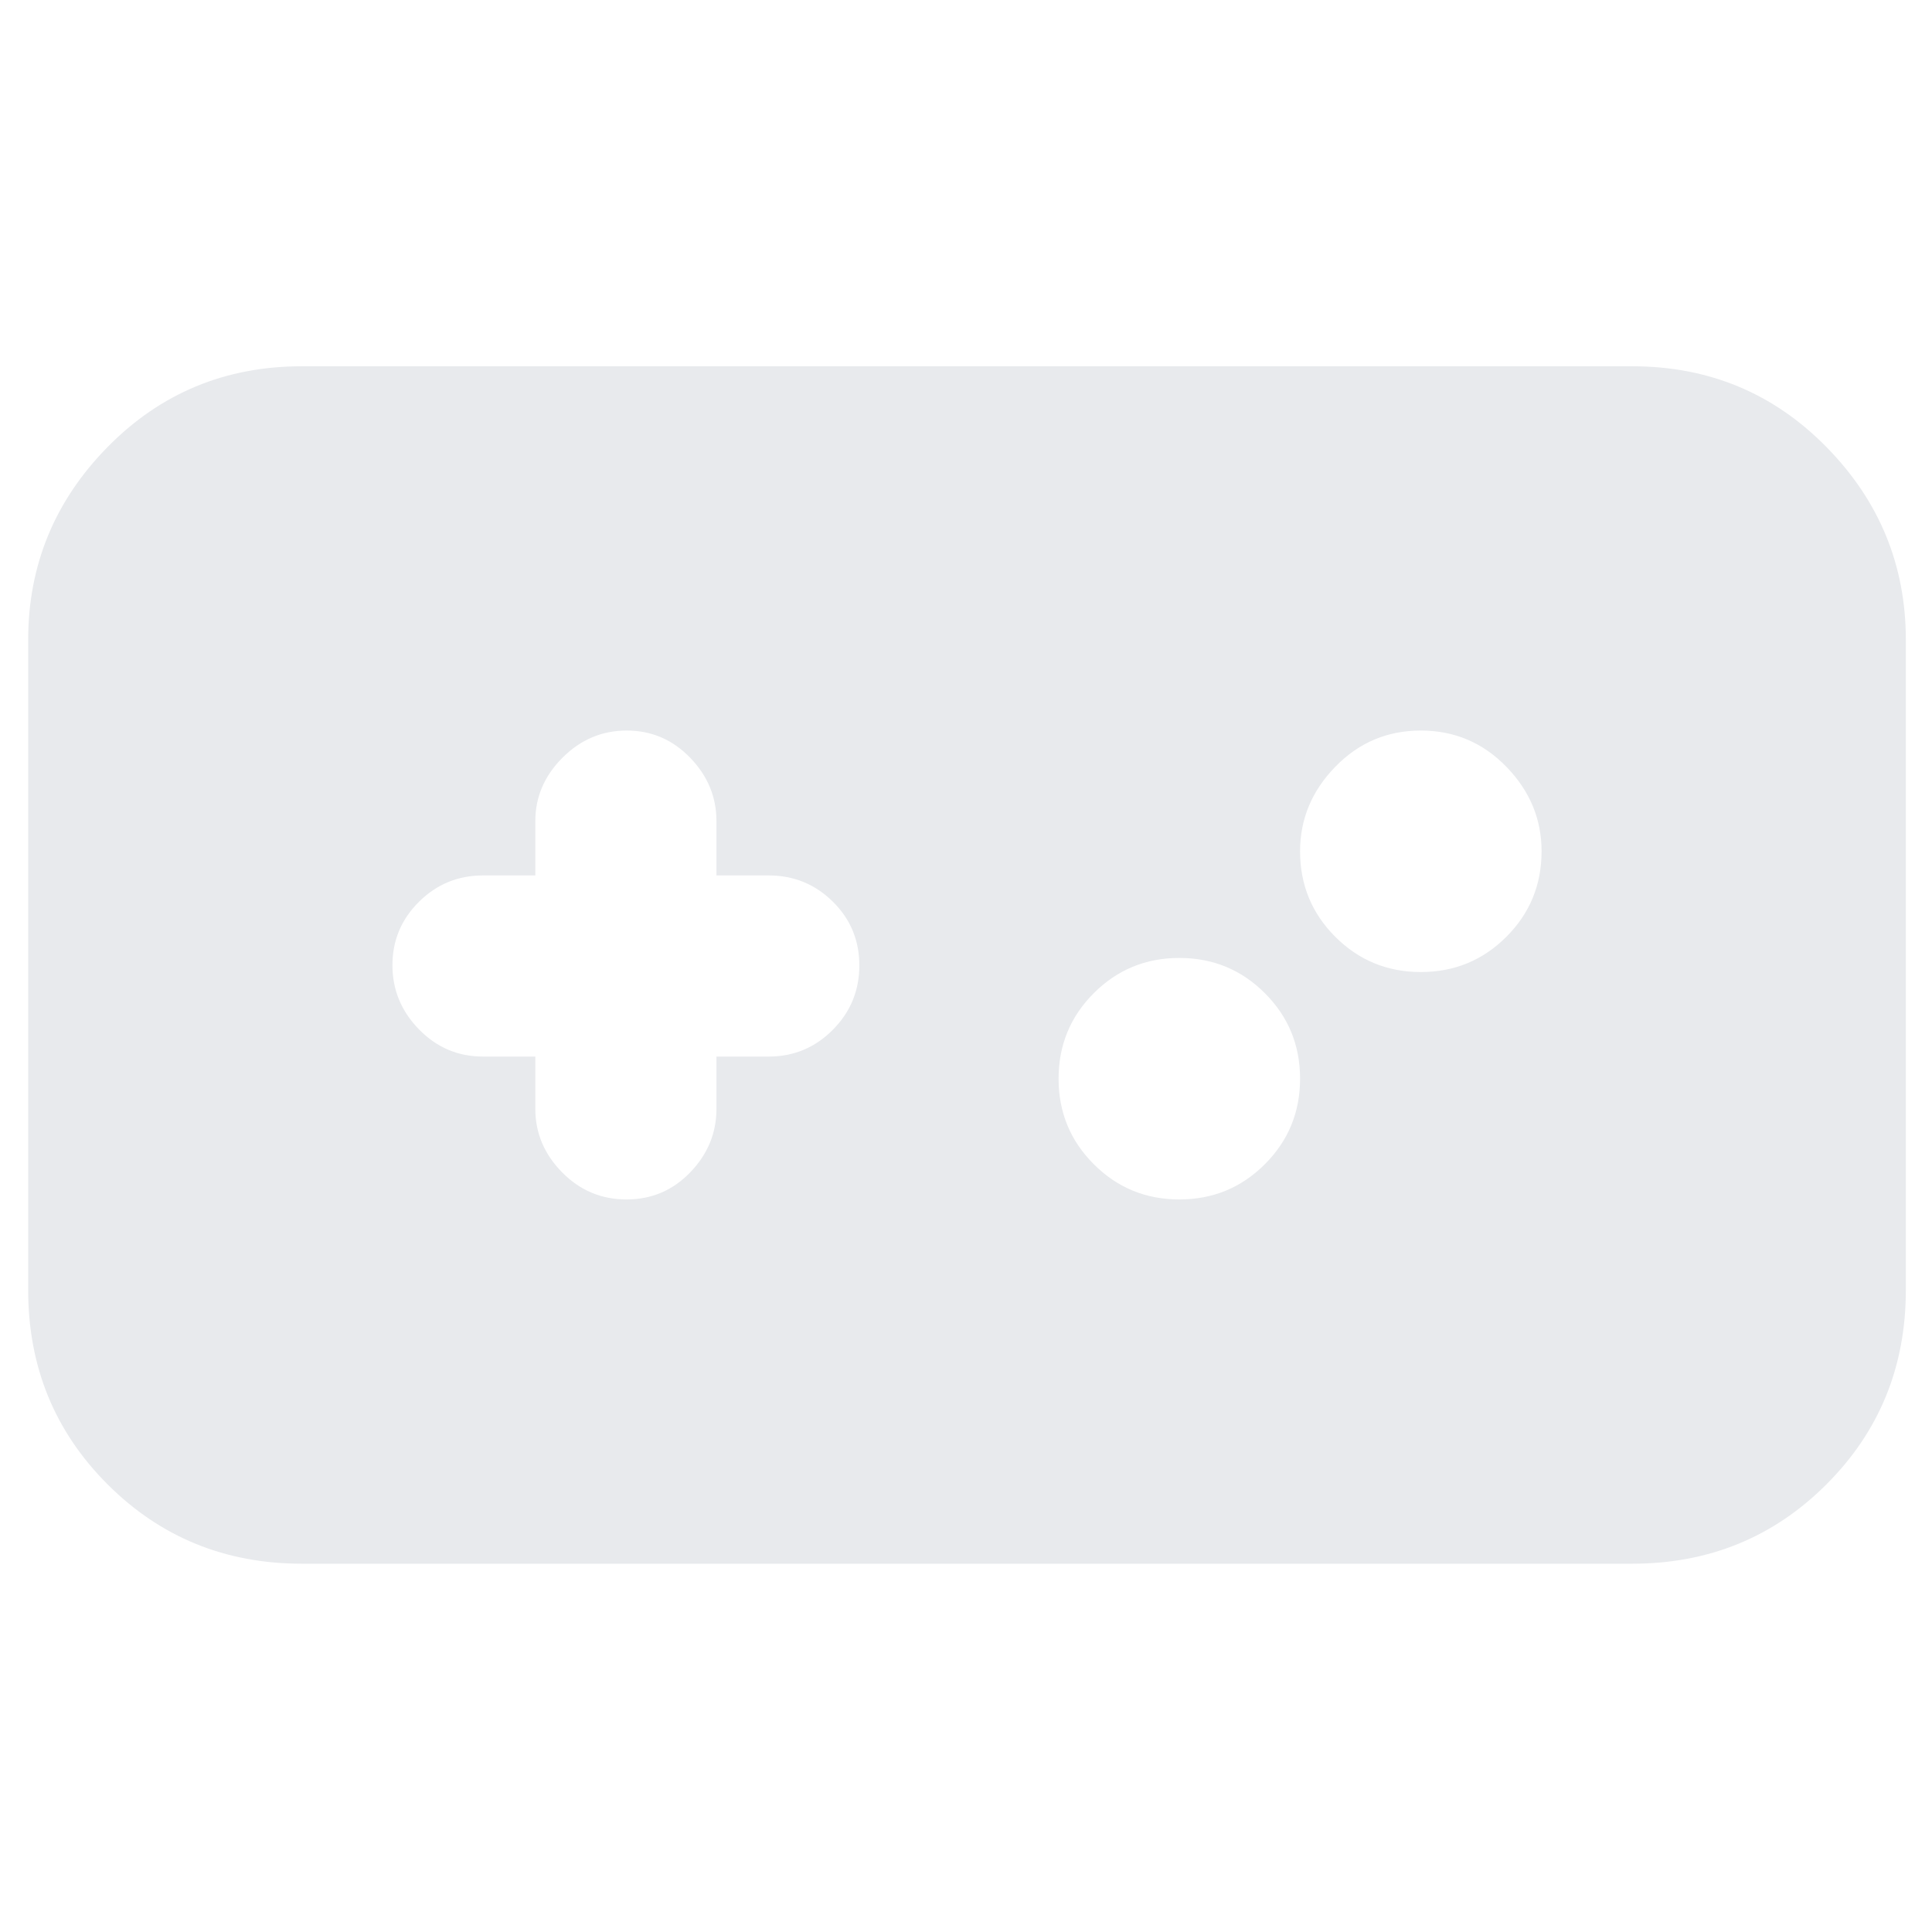 <svg xmlns="http://www.w3.org/2000/svg" height="24px" viewBox="0 -960 960 960" width="24px" fill="#e8eaed"><path d="M150-183q-57.12 0-96.56-39.44Q14-261.88 14-319v-323q0-55.72 39.44-95.86T150-778h661q57.13 0 96.56 40.14Q947-697.72 947-642v323q0 57.12-39.44 96.56Q868.13-183 811-183H150Zm116-252v26q0 18 13.28 31.5t32 13.5Q330-364 343-377.5t13-31.5v-26h26q18.6 0 31.8-13.28t13.2-32Q427-499 413.8-512T382-525h-26v-27q0-18-13.08-31.5t-31.5-13.5q-18.42 0-31.92 13.5T266-552v27h-26q-18.6 0-31.8 13.08t-13.2 31.5q0 18.42 13.2 31.92T240-435h26Zm320 71q25 0 42.5-17.5T646-424q0-25-17.5-42.5T586-484q-25 0-42.5 17.5T526-424q0 25 17.5 42.5T586-364Zm120-113q25 0 42.5-17.5T766-537q0-24-17.5-42T706-597q-25 0-42.5 18T646-537q0 25 17.5 42.5T706-477Z"/></svg>